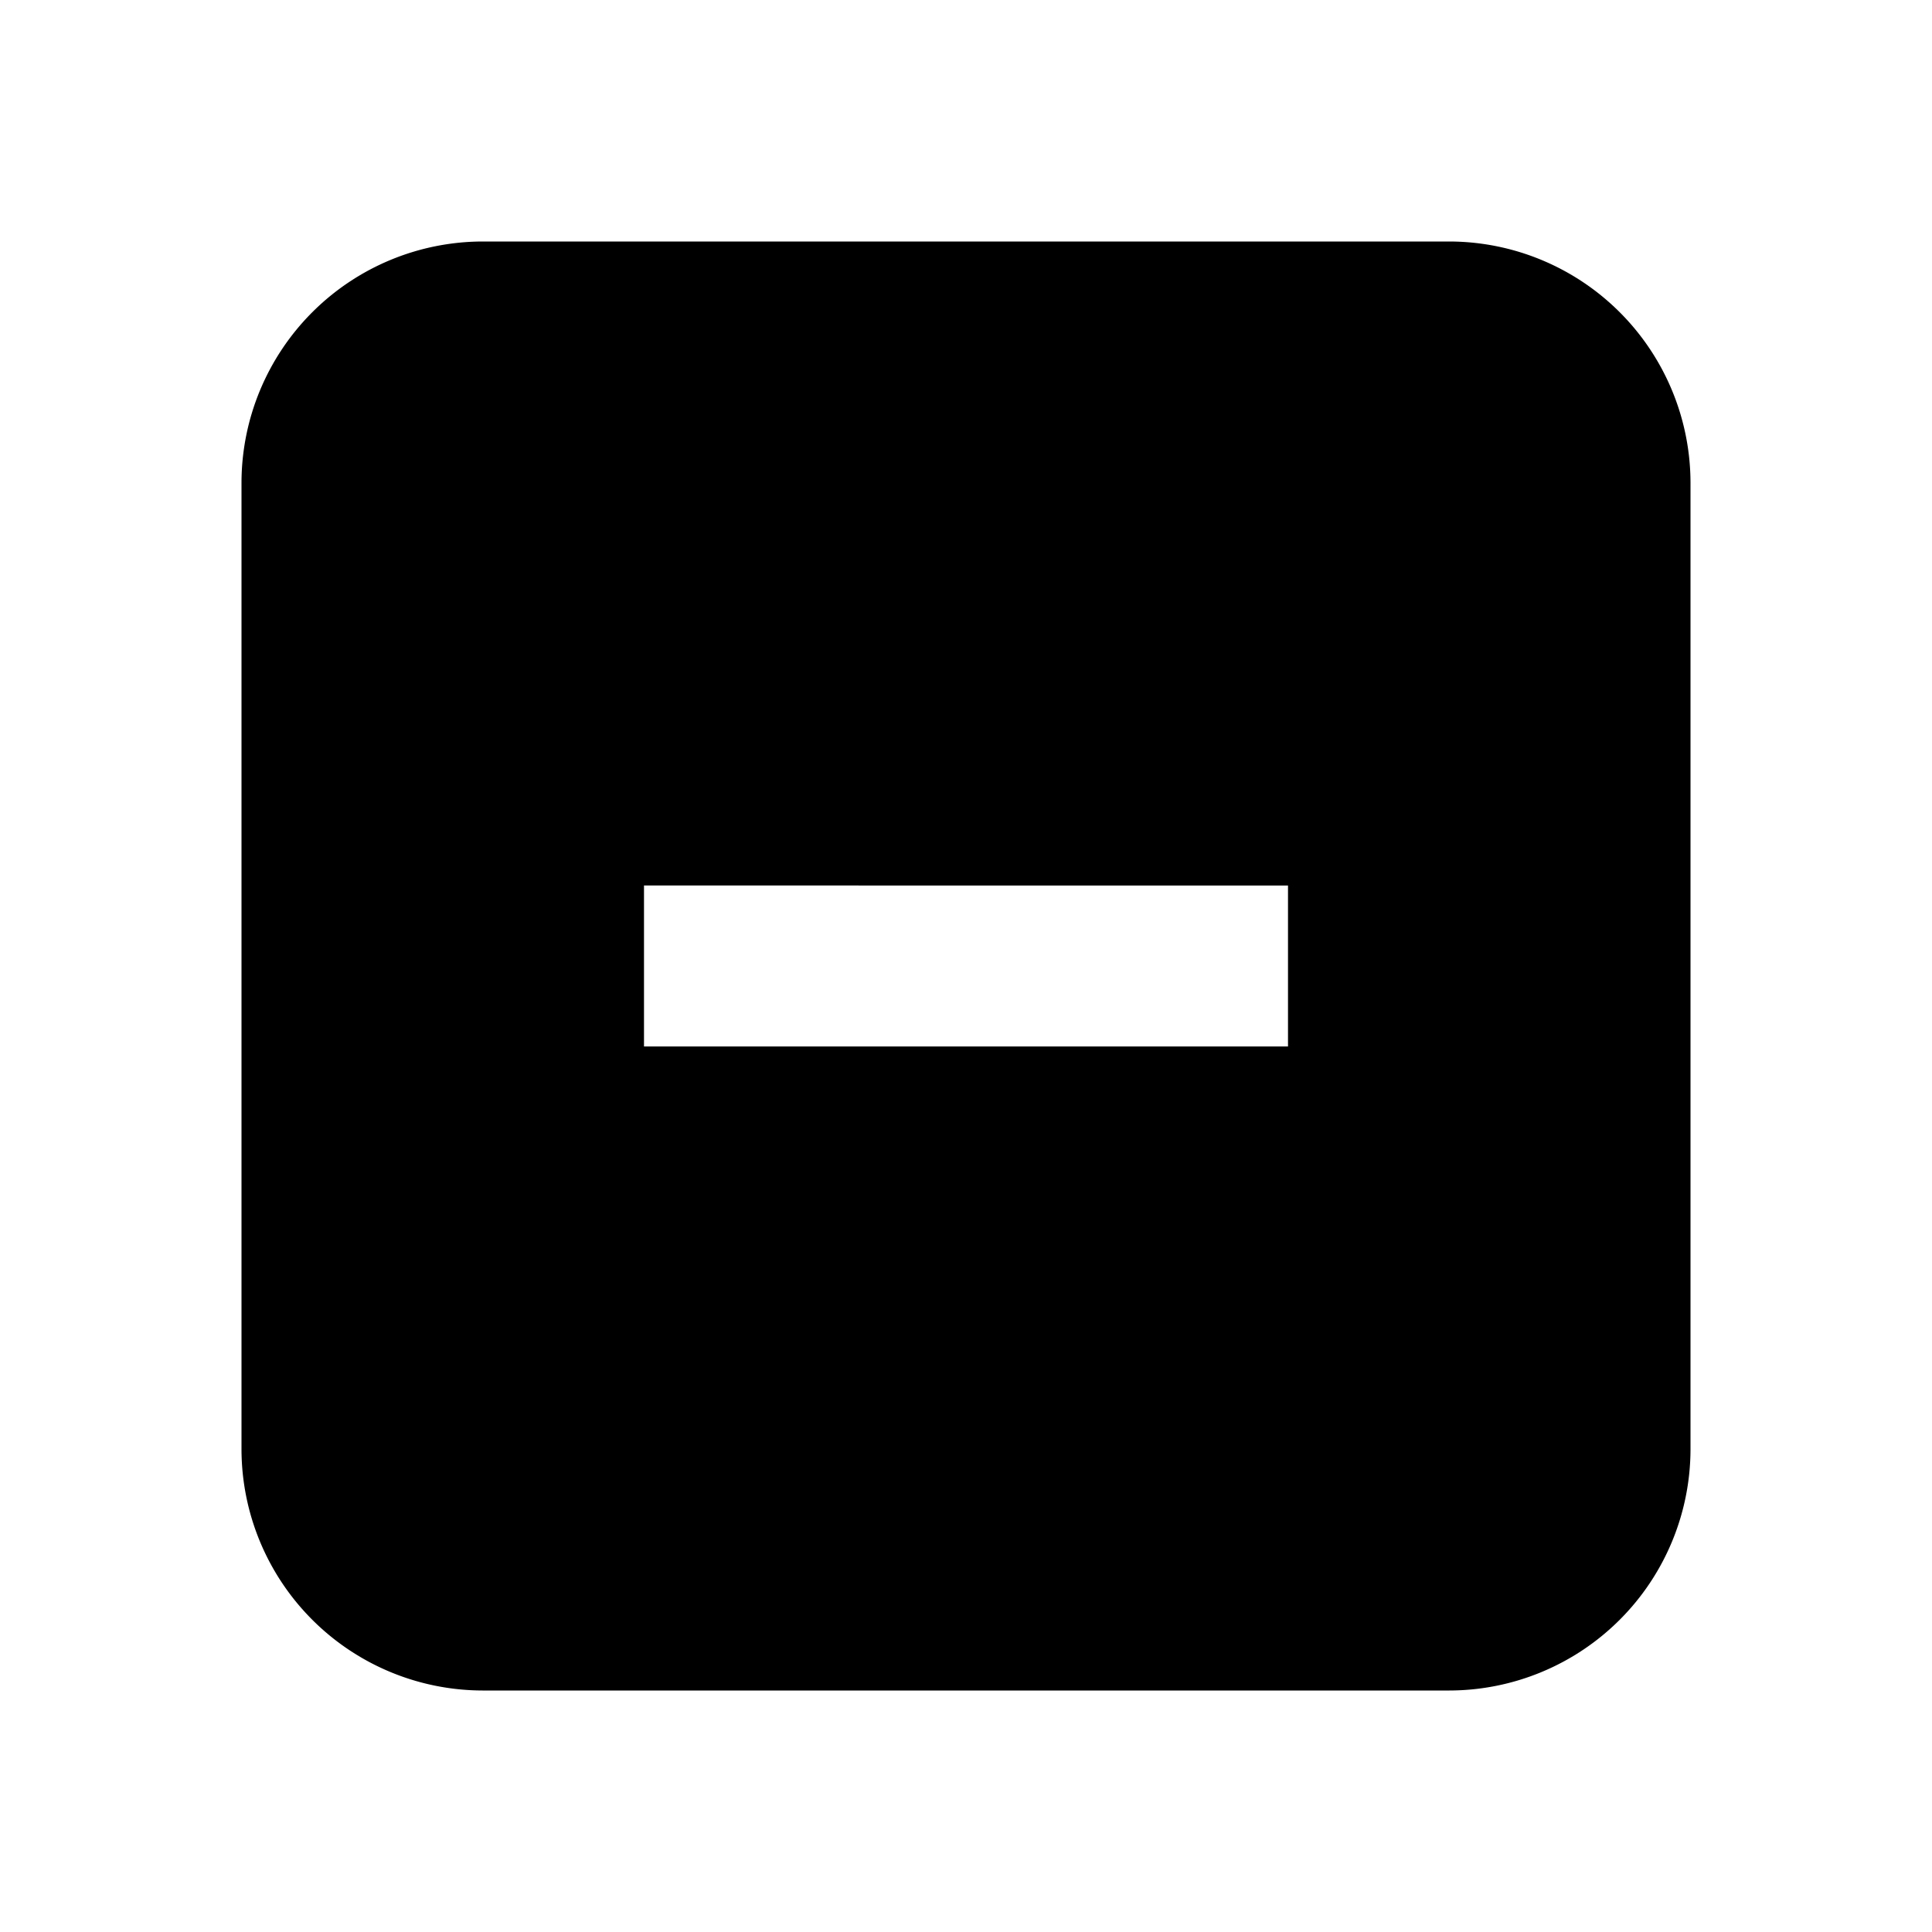 <svg width="24" height="24" viewBox="0 0 24 24" xmlns="http://www.w3.org/2000/svg"><title>remove-circle</title><path d="M3 5.993A3.001 3.001 0 0 1 5.993 3h12.014A3.001 3.001 0 0 1 21 5.993v12.014A3.001 3.001 0 0 1 18.007 21H5.993A3.001 3.001 0 0 1 3 18.007V5.993zM16 13v-2H8v2h8z" fill="#000" fill-rule="evenodd"/></svg>